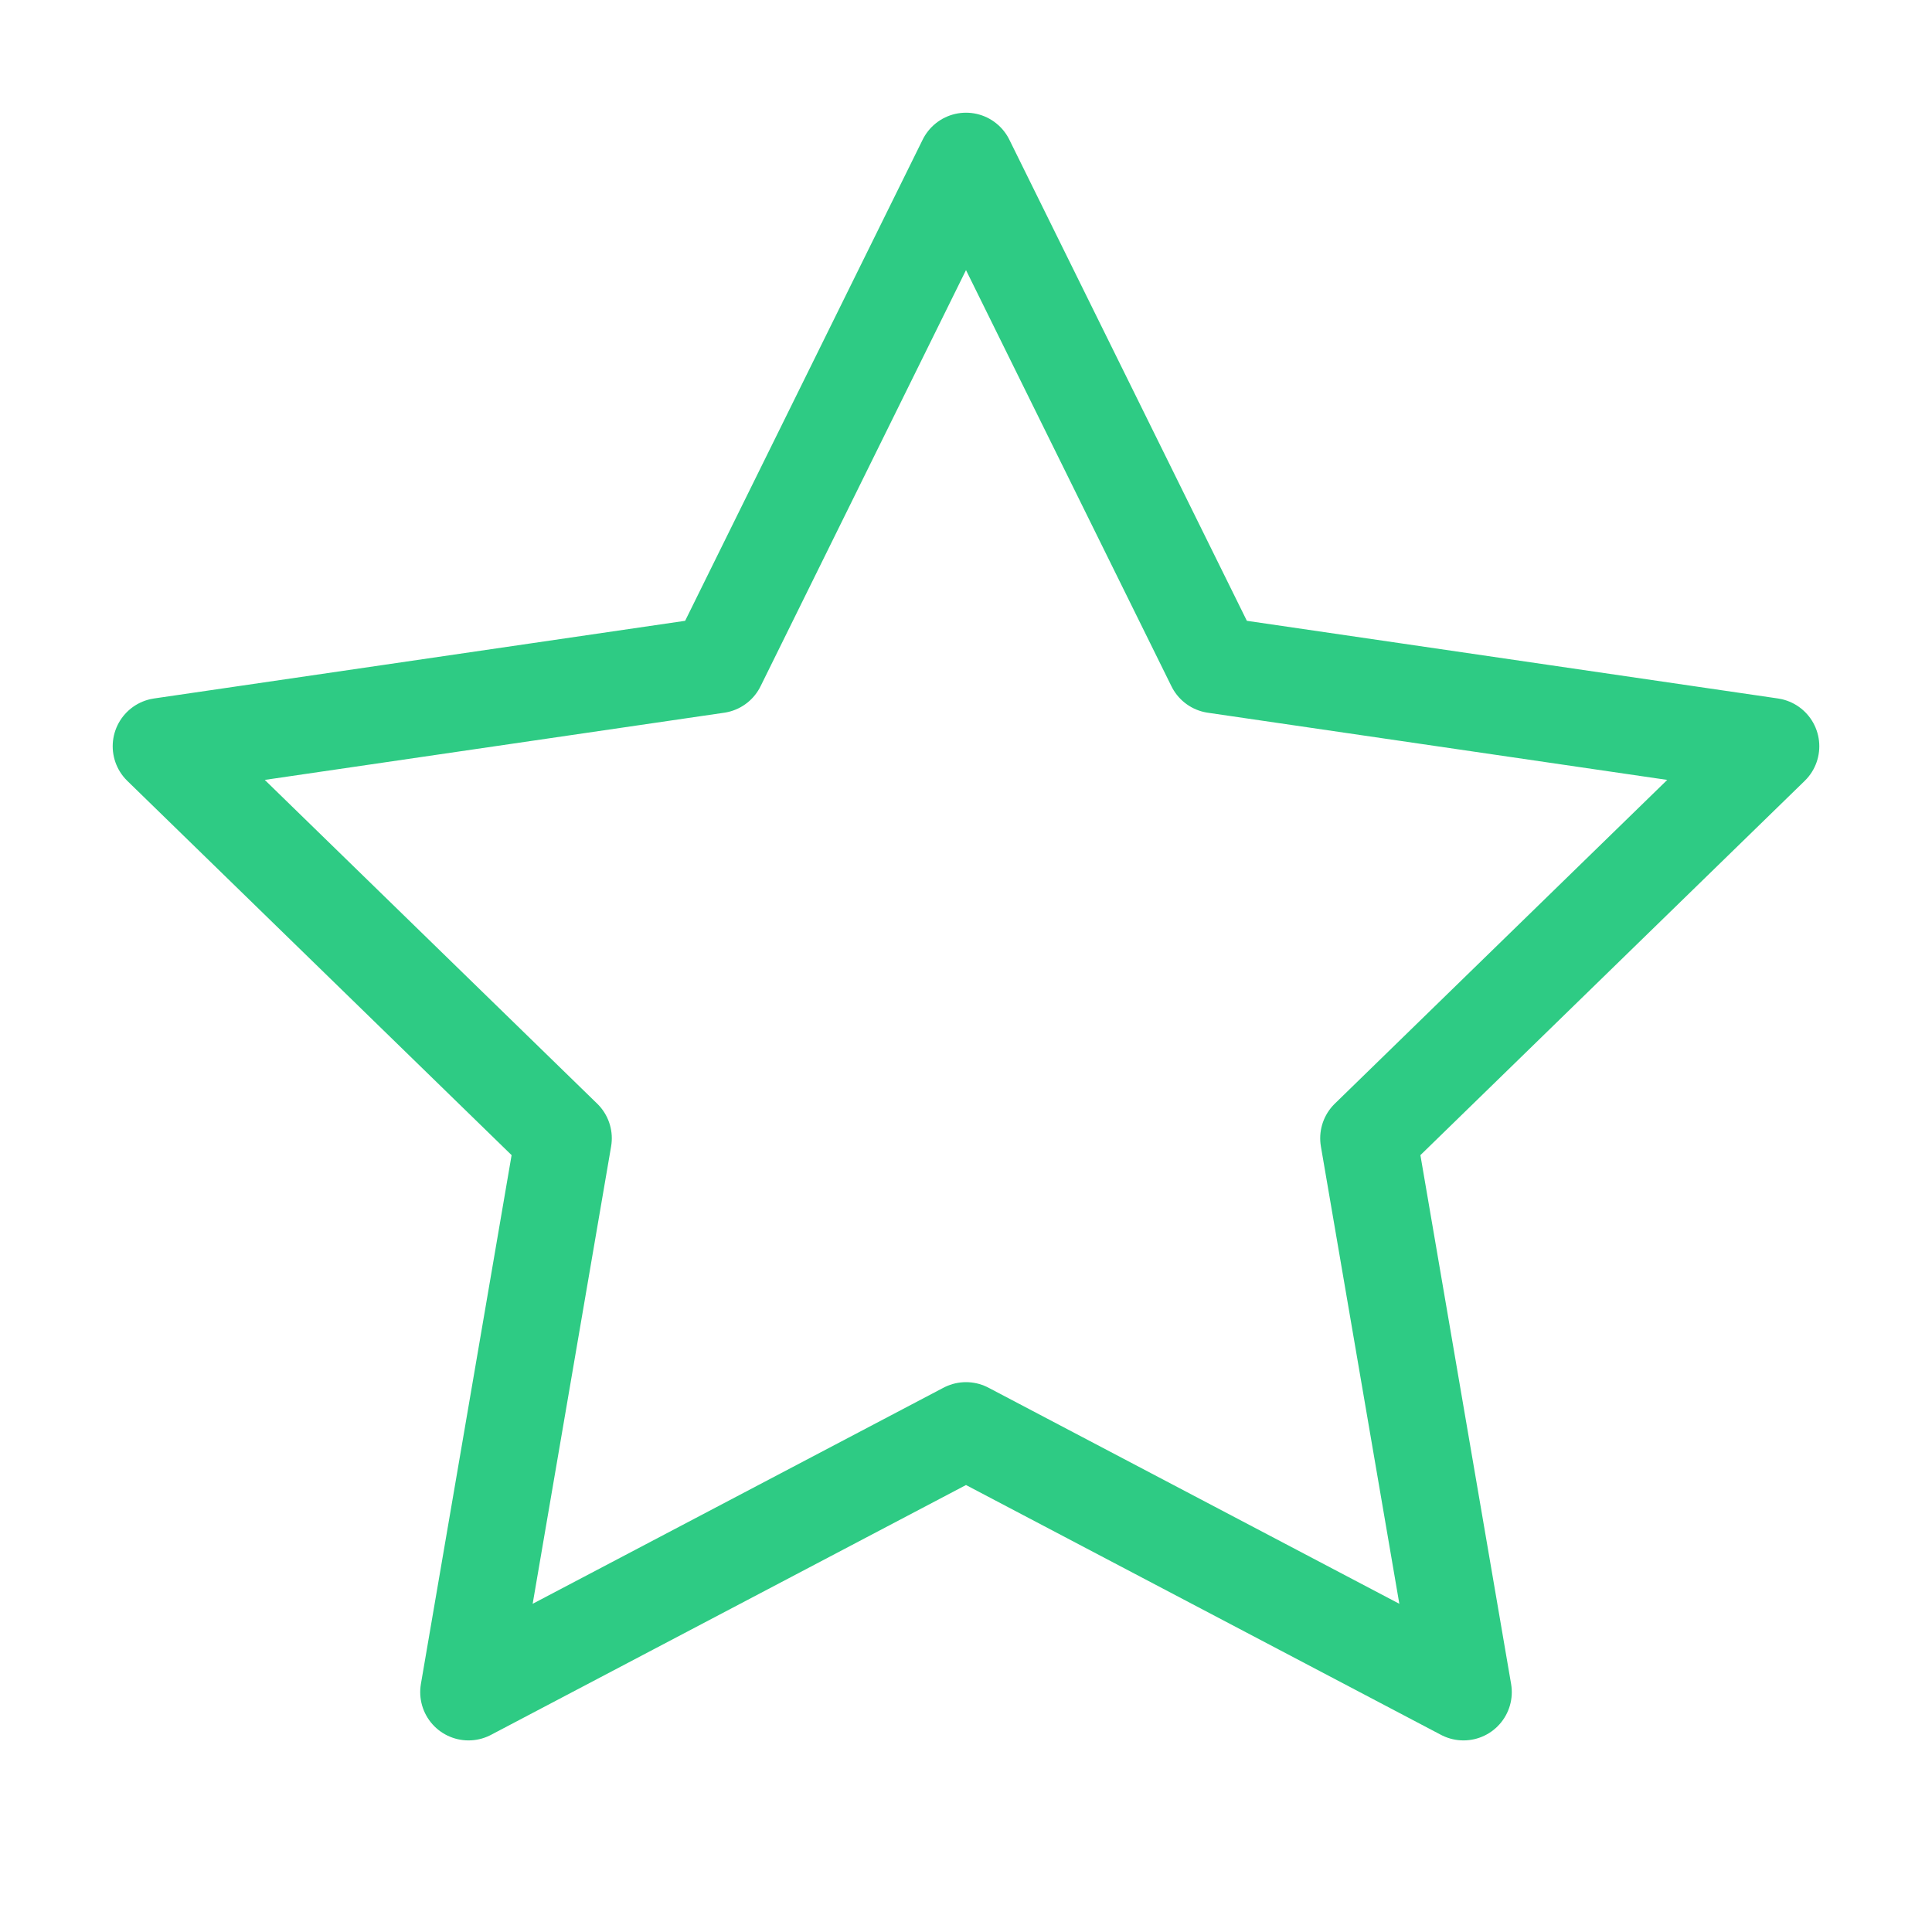 <svg width="25" height="25" viewBox="0 0 30 30" fill="none" xmlns="http://www.w3.org/2000/svg">
<path d="M15 2.5L18.863 10.325L27.5 11.588L21.25 17.675L22.725 26.275L15 22.212L7.275 26.275L8.75 17.675L2.5 11.588L11.137 10.325L15 2.5Z" stroke="#2ECB84" stroke-width="1.5" stroke-linecap="round" stroke-linejoin="round"/>
</svg>
